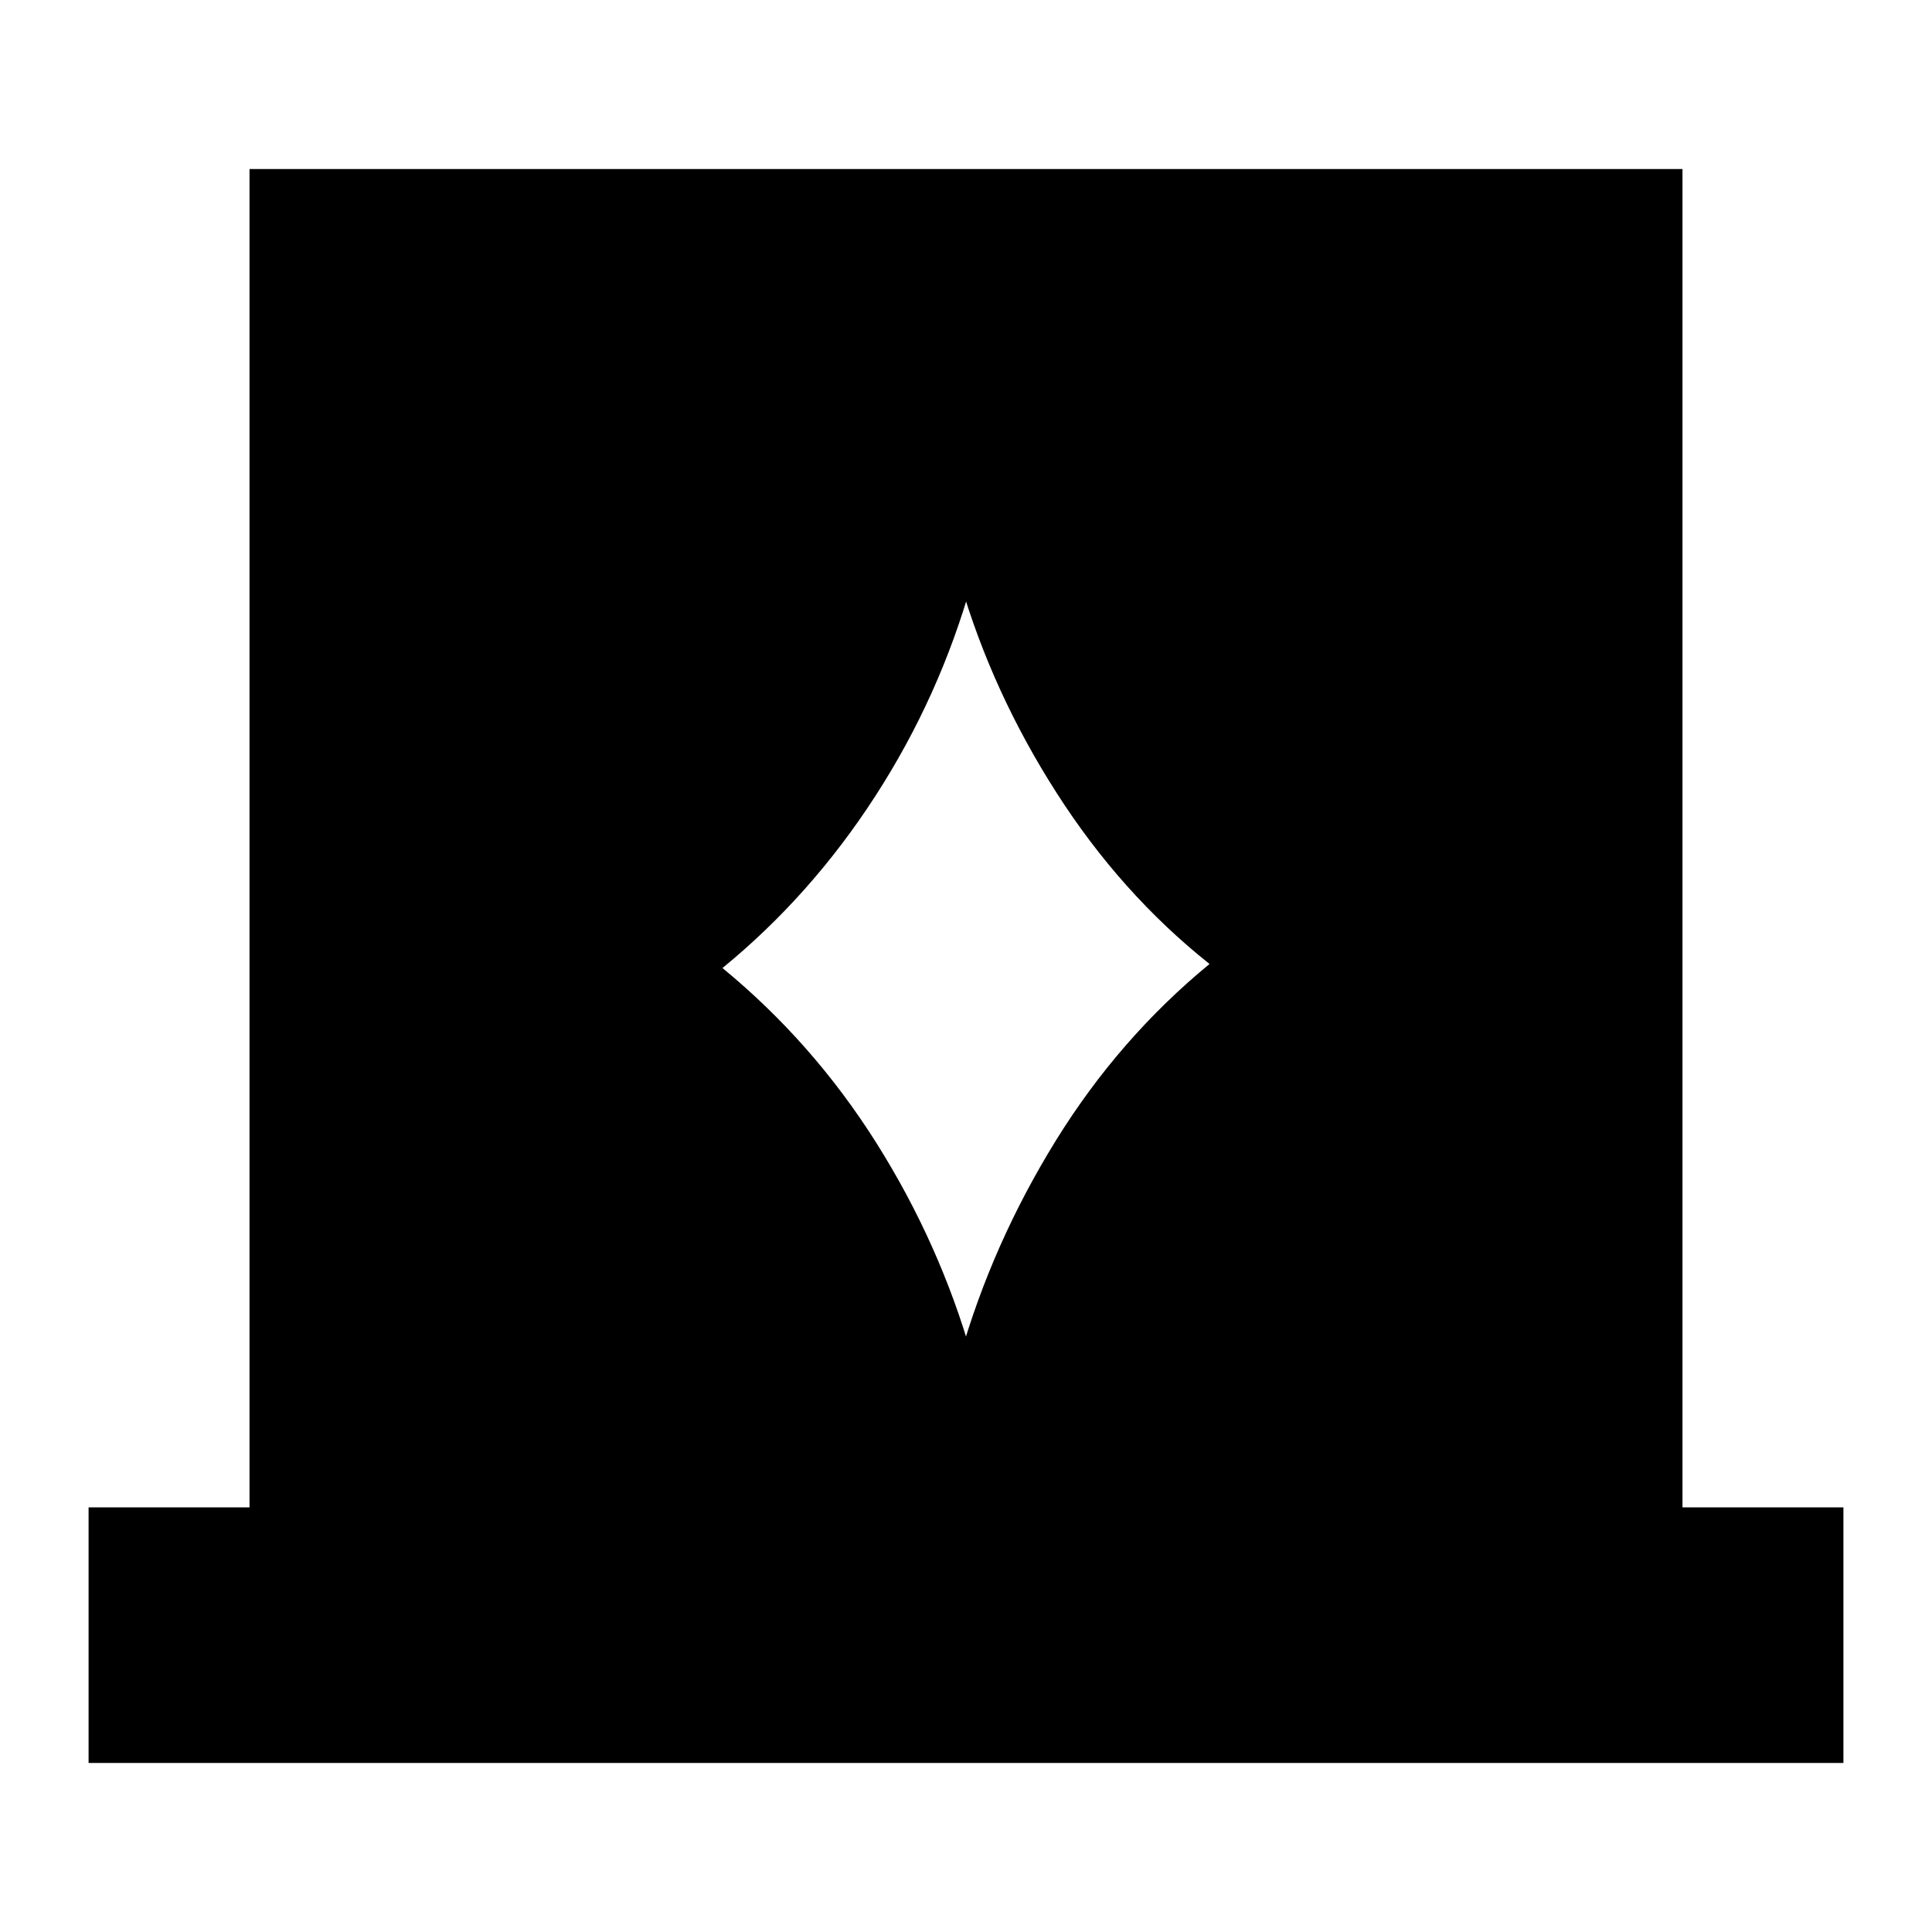 <svg xmlns="http://www.w3.org/2000/svg" height="20" width="20"><path d="M.917 18.25v-2.646h1.666V1.75h14.834v13.854h1.666v2.646Zm6.562-8.229q.938.771 1.594 1.812.656 1.042.989 2.209h-.124q.333-1.167.989-2.23.656-1.062 1.594-1.833-.917-.729-1.583-1.771-.667-1.041-1-2.187h.124q-.333 1.187-1 2.219-.666 1.031-1.583 1.781Z"/></svg>
